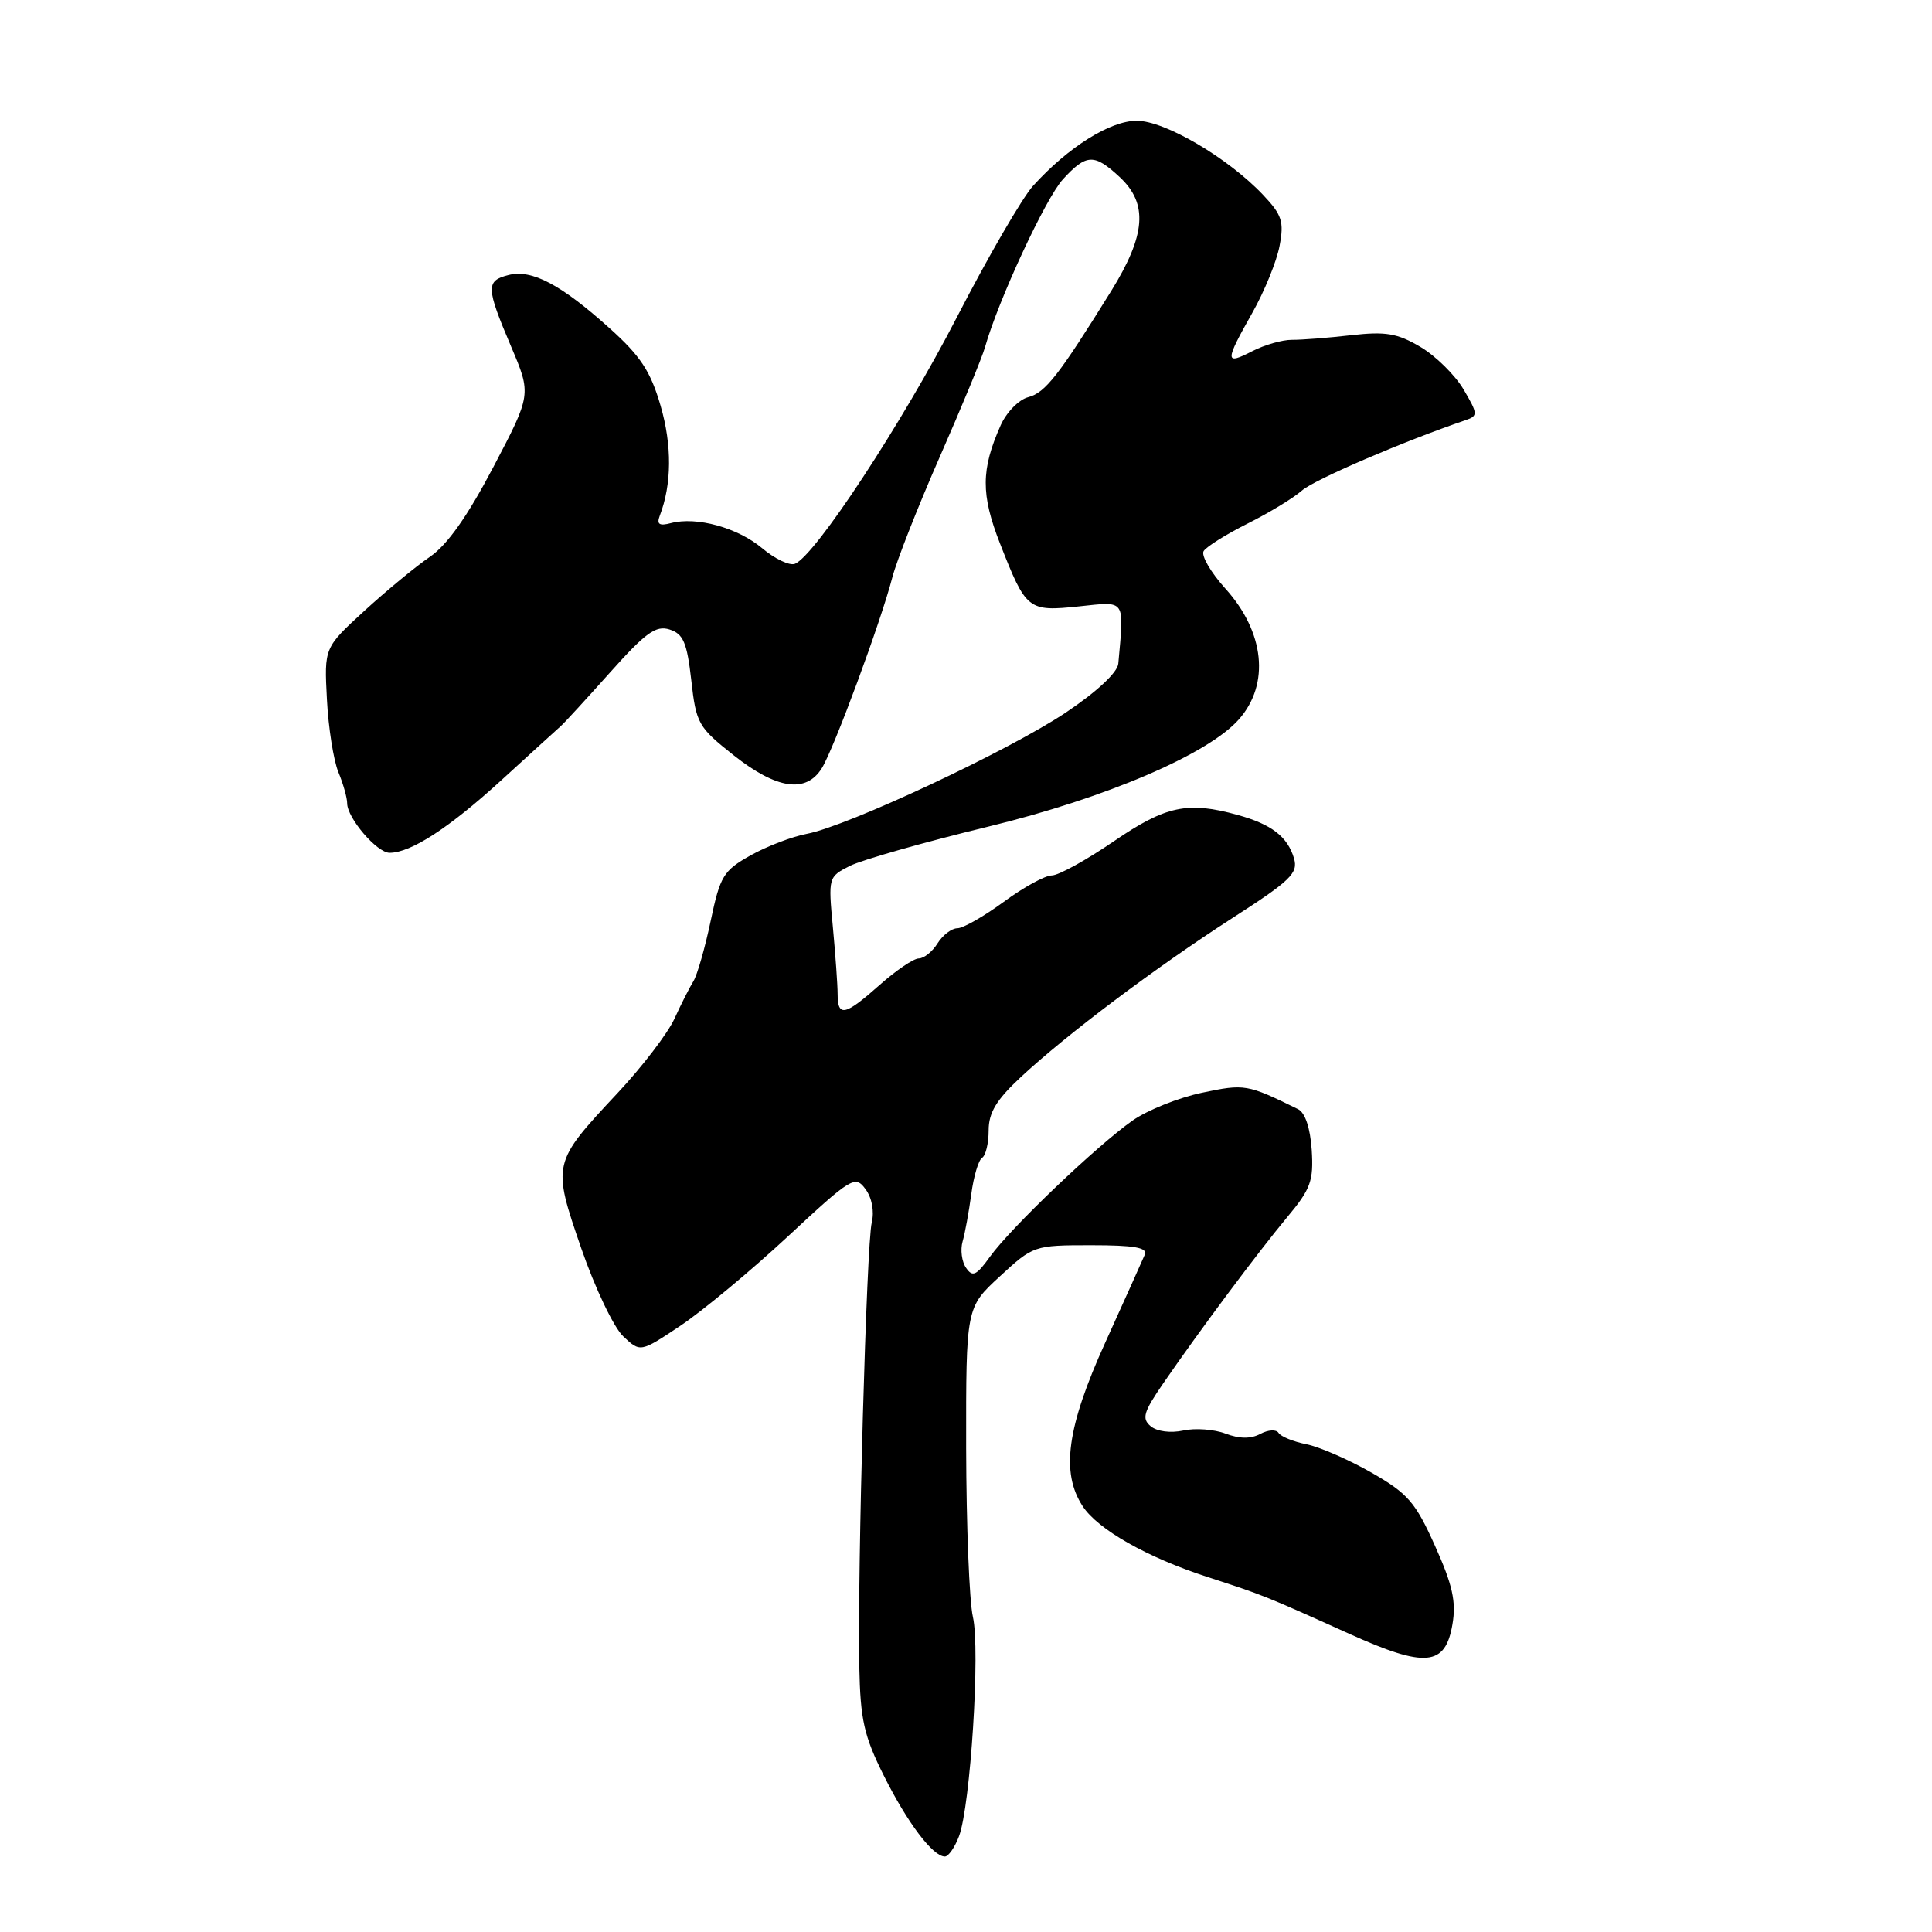 <?xml version="1.0" encoding="UTF-8" standalone="no"?>
<!DOCTYPE svg PUBLIC "-//W3C//DTD SVG 1.1//EN" "http://www.w3.org/Graphics/SVG/1.1/DTD/svg11.dtd" >
<svg xmlns="http://www.w3.org/2000/svg" xmlns:xlink="http://www.w3.org/1999/xlink" version="1.1" viewBox="0 0 256 256">
 <g >
 <path fill="currentColor"
d=" M 127.07 243.32 C 128.59 239.32 129.91 218.52 128.91 214.23 C 128.44 212.18 128.04 202.12 128.02 191.88 C 128.00 173.25 128.00 173.25 132.48 169.13 C 136.91 165.04 137.03 165.00 144.58 165.00 C 150.30 165.00 152.08 165.31 151.69 166.25 C 151.40 166.94 149.05 172.17 146.46 177.88 C 141.37 189.09 140.54 195.12 143.46 199.58 C 145.48 202.67 152.00 206.36 160.00 208.96 C 167.39 211.36 167.56 211.42 178.77 216.48 C 188.88 221.04 191.52 220.80 192.46 215.21 C 192.97 212.24 192.47 210.00 190.15 204.84 C 187.55 199.04 186.55 197.89 181.73 195.13 C 178.72 193.41 174.84 191.72 173.11 191.37 C 171.38 191.03 169.72 190.35 169.42 189.87 C 169.12 189.38 168.04 189.44 167.00 190.00 C 165.74 190.67 164.24 190.66 162.39 189.96 C 160.89 189.39 158.36 189.20 156.79 189.55 C 155.11 189.91 153.32 189.68 152.48 188.99 C 151.26 187.97 151.51 187.12 154.15 183.28 C 159.05 176.16 166.72 165.89 170.57 161.27 C 173.68 157.55 174.07 156.47 173.81 152.37 C 173.61 149.46 172.94 147.43 172.00 146.97 C 165.24 143.65 164.95 143.60 159.28 144.79 C 156.19 145.44 152.05 147.09 150.08 148.47 C 145.38 151.76 133.92 162.70 131.19 166.50 C 129.38 169.02 128.87 169.26 128.01 168.00 C 127.44 167.18 127.23 165.60 127.55 164.50 C 127.87 163.40 128.38 160.58 128.70 158.23 C 129.01 155.88 129.66 153.71 130.13 153.42 C 130.61 153.12 131.00 151.49 131.00 149.79 C 131.00 147.43 132.02 145.74 135.25 142.73 C 141.35 137.05 153.11 128.21 163.31 121.64 C 171.04 116.67 172.04 115.69 171.46 113.73 C 170.61 110.87 168.49 109.23 164.05 108.00 C 157.38 106.14 154.47 106.76 147.55 111.50 C 143.94 113.97 140.26 116.00 139.37 116.00 C 138.49 116.00 135.62 117.57 133.00 119.50 C 130.38 121.42 127.61 123.00 126.86 123.00 C 126.10 123.00 124.92 123.90 124.23 125.00 C 123.55 126.10 122.42 127.00 121.74 127.00 C 121.06 127.00 118.73 128.58 116.57 130.50 C 111.97 134.59 111.00 134.81 110.99 131.75 C 110.99 130.51 110.70 126.51 110.36 122.85 C 109.74 116.26 109.76 116.18 112.61 114.74 C 114.20 113.94 122.47 111.59 131.00 109.52 C 146.54 105.74 160.11 99.93 164.17 95.31 C 168.29 90.63 167.57 83.74 162.36 77.98 C 160.42 75.83 159.13 73.60 159.49 73.02 C 159.85 72.44 162.47 70.80 165.32 69.37 C 168.17 67.95 171.40 65.98 172.50 65.01 C 174.13 63.56 185.98 58.47 194.24 55.66 C 195.85 55.11 195.83 54.83 193.93 51.60 C 192.80 49.69 190.22 47.15 188.20 45.96 C 185.15 44.16 183.61 43.90 179.02 44.42 C 175.98 44.77 172.46 45.04 171.19 45.03 C 169.92 45.02 167.55 45.70 165.94 46.53 C 162.28 48.42 162.28 47.93 165.93 41.47 C 167.54 38.62 169.17 34.62 169.55 32.58 C 170.16 29.36 169.87 28.47 167.37 25.83 C 162.73 20.92 154.35 16.00 150.63 16.00 C 147.10 16.00 141.54 19.49 136.89 24.62 C 135.46 26.20 130.92 34.02 126.81 42.00 C 119.59 56.02 107.98 73.69 105.32 74.71 C 104.61 74.98 102.66 74.05 100.99 72.64 C 97.75 69.92 92.32 68.42 88.91 69.31 C 87.36 69.72 86.99 69.48 87.42 68.34 C 89.02 64.18 89.06 59.01 87.53 53.76 C 86.20 49.19 84.88 47.18 80.75 43.47 C 74.33 37.70 70.47 35.66 67.39 36.44 C 64.36 37.20 64.39 38.08 67.71 45.89 C 70.42 52.27 70.42 52.27 65.37 61.89 C 61.92 68.45 59.25 72.23 56.95 73.79 C 55.10 75.05 51.20 78.27 48.27 80.95 C 42.96 85.82 42.96 85.82 43.32 92.66 C 43.51 96.42 44.20 100.77 44.84 102.32 C 45.48 103.86 46.00 105.72 46.00 106.43 C 46.00 108.39 49.94 113.00 51.62 113.00 C 54.45 113.00 59.54 109.69 66.50 103.32 C 70.35 99.80 73.87 96.60 74.31 96.21 C 74.76 95.82 77.69 92.62 80.83 89.11 C 85.56 83.81 86.91 82.84 88.72 83.41 C 90.54 83.99 91.03 85.13 91.60 90.14 C 92.24 95.88 92.52 96.36 97.23 100.09 C 102.91 104.58 106.80 105.15 108.89 101.80 C 110.49 99.24 116.74 82.32 118.24 76.50 C 118.81 74.30 121.64 67.10 124.54 60.50 C 127.44 53.90 130.13 47.38 130.52 46.00 C 132.28 39.77 138.56 26.24 140.85 23.75 C 143.95 20.37 144.99 20.33 148.35 23.45 C 152.15 26.97 151.84 31.13 147.25 38.54 C 140.30 49.74 138.51 52.04 136.24 52.63 C 135.00 52.95 133.36 54.63 132.59 56.36 C 129.98 62.23 129.96 65.52 132.51 72.03 C 135.97 80.86 136.21 81.05 142.95 80.35 C 149.26 79.69 148.96 79.25 148.18 87.94 C 148.07 89.11 145.35 91.65 141.25 94.40 C 133.68 99.47 112.33 109.47 106.90 110.49 C 104.95 110.86 101.60 112.14 99.44 113.35 C 95.85 115.37 95.42 116.08 94.17 122.02 C 93.42 125.59 92.39 129.18 91.89 130.00 C 91.38 130.82 90.24 133.07 89.36 135.00 C 88.48 136.92 85.09 141.36 81.81 144.86 C 73.16 154.11 73.15 154.17 77.02 165.41 C 78.83 170.65 81.33 175.90 82.58 177.07 C 84.85 179.21 84.85 179.21 90.17 175.66 C 93.10 173.70 99.49 168.39 104.37 163.86 C 112.82 156.00 113.31 155.70 114.68 157.56 C 115.54 158.72 115.87 160.51 115.51 162.00 C 114.82 164.82 113.61 208.11 113.86 220.80 C 114.00 227.89 114.48 230.02 117.12 235.30 C 120.23 241.52 123.61 246.00 125.20 246.00 C 125.67 246.00 126.51 244.80 127.07 243.32 Z "/>
</g>
</svg>